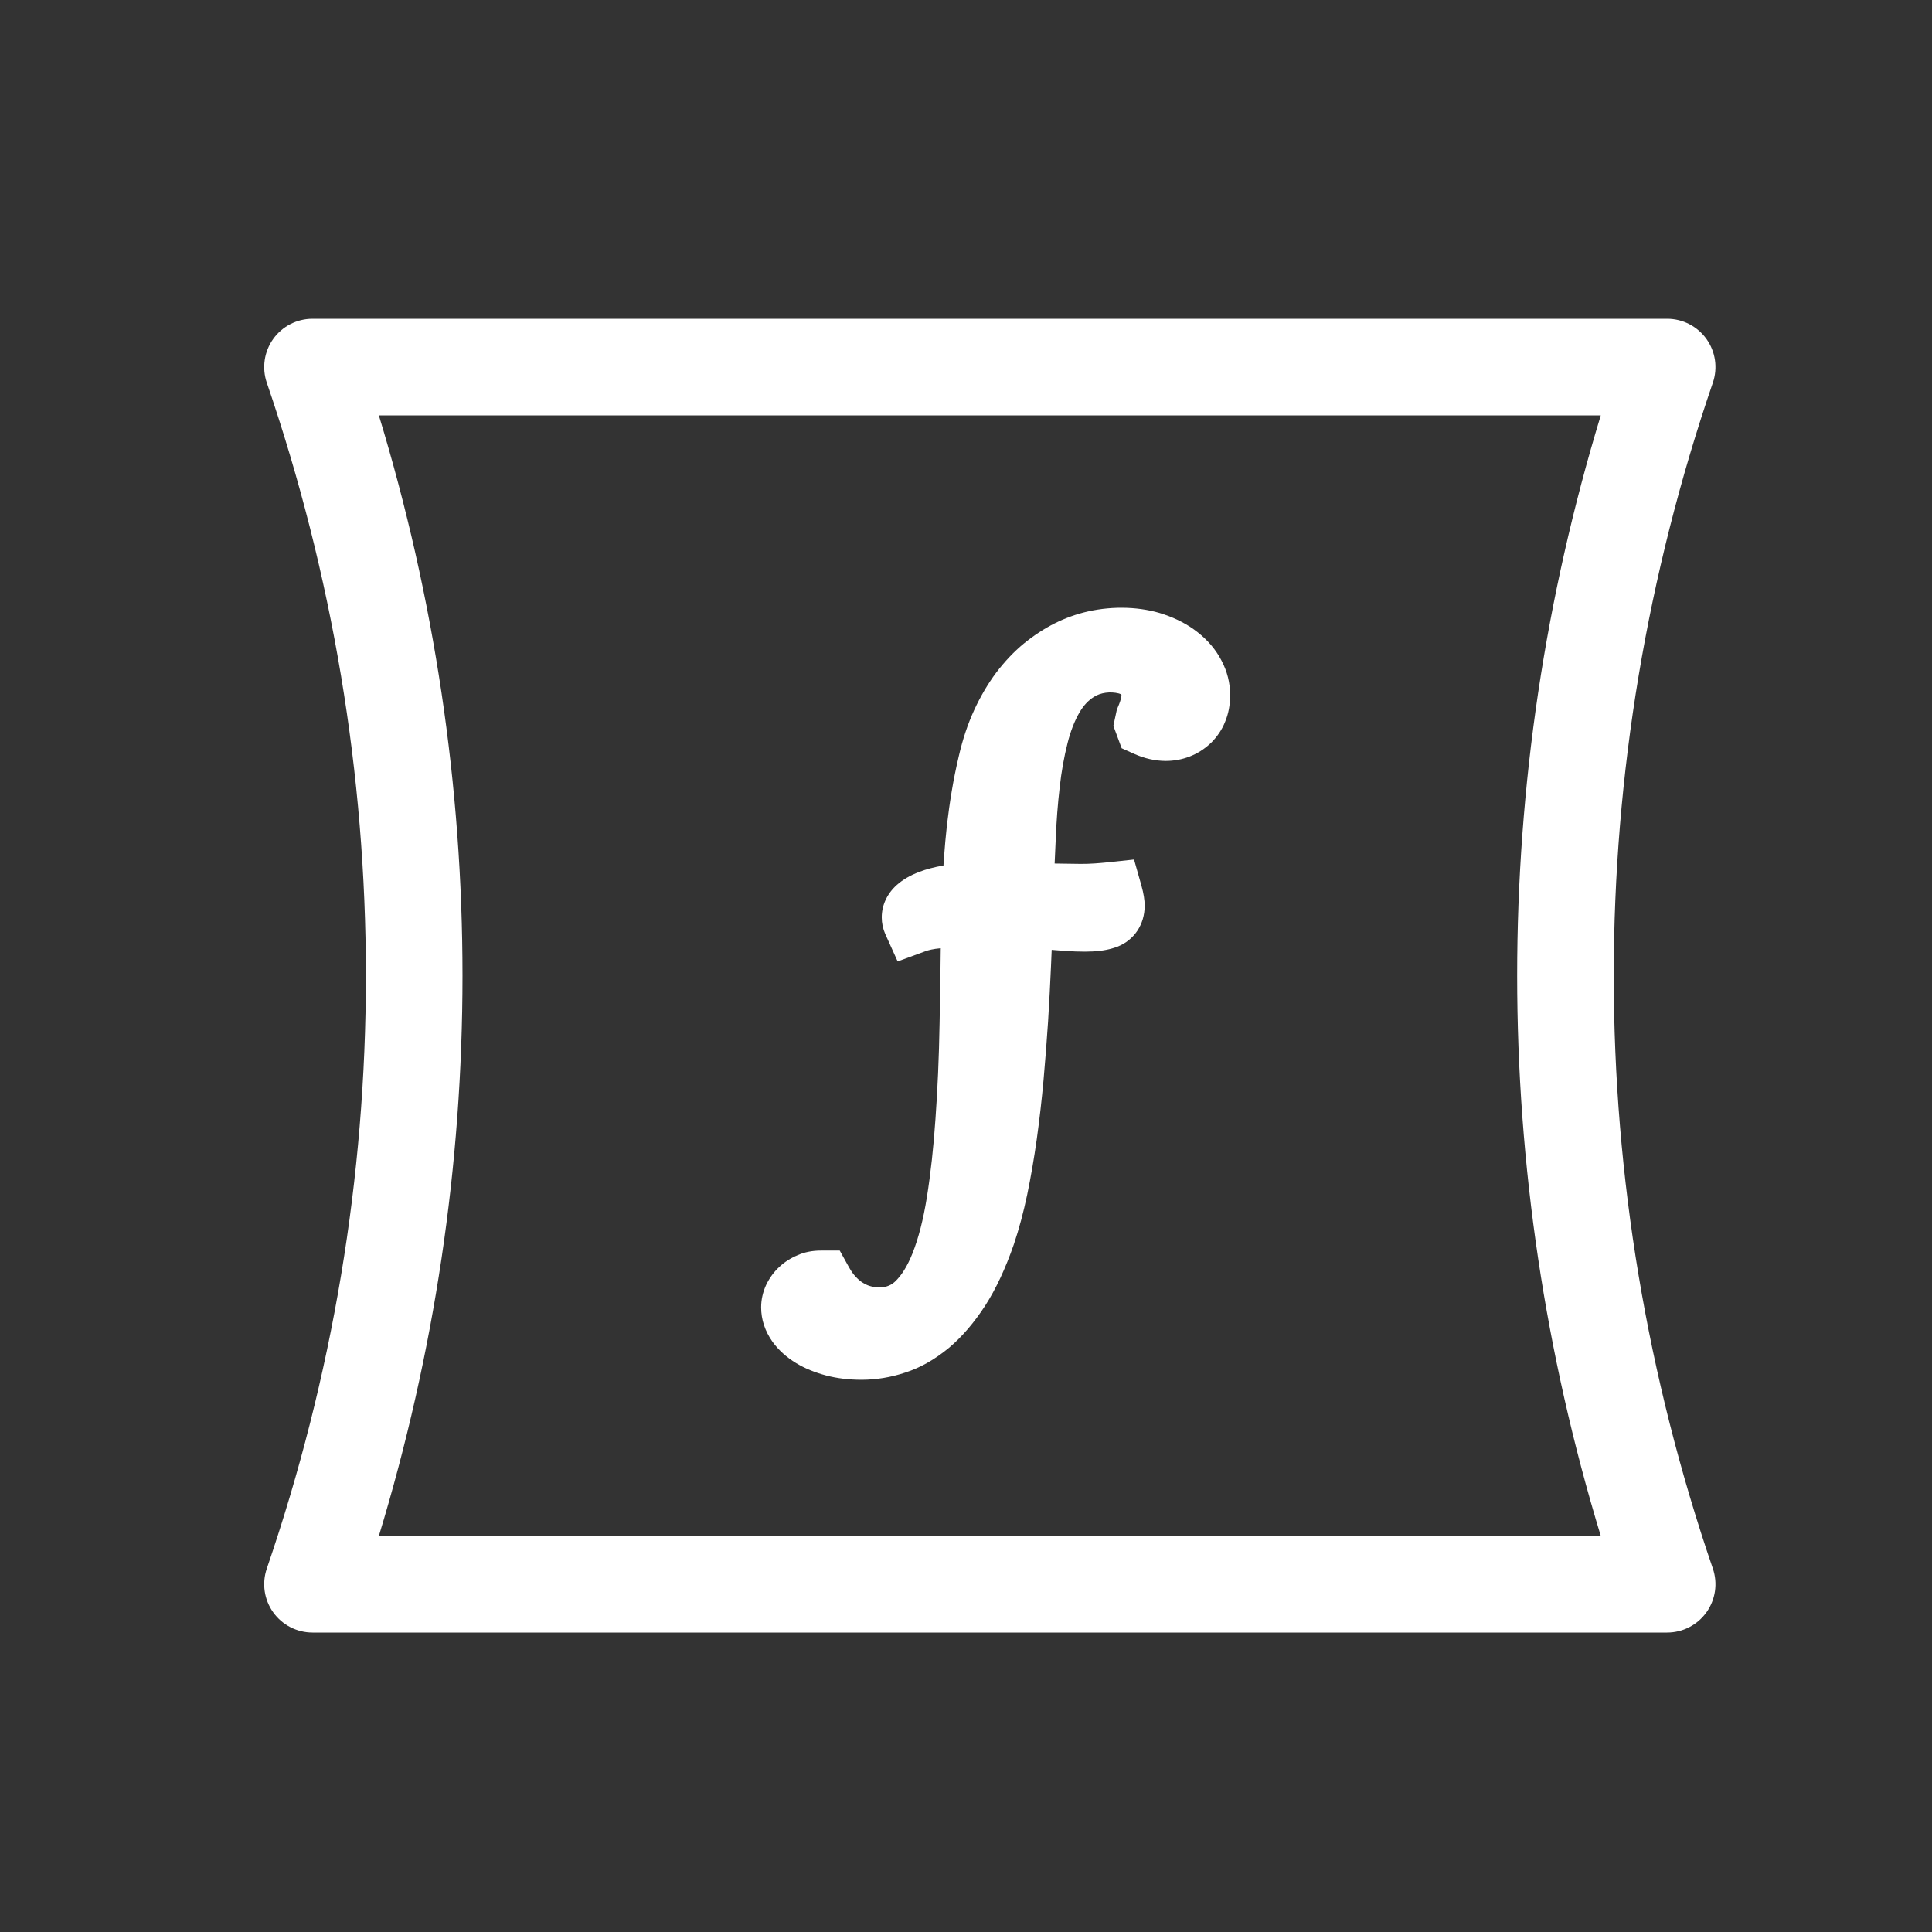 <?xml version="1.0" encoding="utf-8"?>
<!-- Generator: Adobe Illustrator 15.1.0, SVG Export Plug-In . SVG Version: 6.00 Build 0)  -->
<!DOCTYPE svg PUBLIC "-//W3C//DTD SVG 1.1//EN" "http://www.w3.org/Graphics/SVG/1.1/DTD/svg11.dtd">
<svg version="1.1" id="Layer_1" xmlns="http://www.w3.org/2000/svg" xmlns:xlink="http://www.w3.org/1999/xlink" x="0px" y="0px"
	 width="100px" height="100px" viewBox="0 0 100 100" enable-background="new 0 0 100 100" xml:space="preserve">
<rect x="0" y="0" width="100" height="100" fill="#333333" stroke="none"/>
<g>
	<path fill="#FFFFFF" d="M86.292,84.5H16.175c-0.807,0-1.565-0.39-2.034-1.047c-0.469-0.656-0.592-1.499-0.331-2.263
		c3.404-9.94,5.129-20.266,5.129-30.69c0-10.426-1.726-20.752-5.129-30.69c-0.261-0.764-0.138-1.607,0.331-2.264
		s1.227-1.046,2.034-1.046h70.117c0.808,0,1.564,0.39,2.034,1.046c0.469,0.657,0.593,1.5,0.331,2.263
		c-3.403,9.941-5.129,20.267-5.129,30.69c0,10.425,1.726,20.75,5.129,30.69c0.262,0.764,0.138,1.606-0.331,2.263
		C87.856,84.11,87.1,84.5,86.292,84.5z M19.61,79.5h63.246c-2.873-9.438-4.328-19.177-4.328-29s1.455-19.563,4.328-29H19.61
		c2.874,9.436,4.329,19.175,4.329,29C23.939,60.324,22.484,70.063,19.61,79.5z"/>
</g>
<path fill="#FFFFFF" d="M63.22,34.183c-0.285-0.551-0.7-1.042-1.229-1.457c-0.491-0.39-1.084-0.703-1.76-0.931
	c-1.151-0.391-2.596-0.446-3.921-0.146c-0.584,0.131-1.162,0.338-1.721,0.617c-0.539,0.271-1.074,0.62-1.598,1.045
	c-0.507,0.418-0.988,0.925-1.436,1.515c-0.429,0.578-0.81,1.227-1.133,1.93c-0.328,0.712-0.596,1.516-0.794,2.38
	c-0.149,0.63-0.271,1.237-0.367,1.818c-0.097,0.577-0.176,1.151-0.247,1.747c-0.061,0.568-0.115,1.142-0.156,1.721
	c-0.009,0.125-0.017,0.25-0.025,0.376c-0.487,0.085-0.903,0.195-1.262,0.335c-0.462,0.176-0.837,0.395-1.151,0.672
	c-0.503,0.45-0.781,1.046-0.781,1.678c0,0.3,0.062,0.592,0.186,0.871l0.637,1.41l1.454-0.534c0.135-0.049,0.376-0.114,0.777-0.15
	c-0.014,1.338-0.033,2.636-0.061,3.895c-0.031,1.761-0.103,3.423-0.213,4.944c-0.098,1.461-0.249,2.83-0.447,4.069
	c-0.183,1.136-0.432,2.106-0.741,2.883c-0.27,0.672-0.569,1.154-0.919,1.478c-0.257,0.238-0.575,0.289-0.797,0.289
	c-0.14,0-0.286-0.02-0.434-0.058c-0.137-0.035-0.255-0.085-0.406-0.176c-0.117-0.067-0.238-0.166-0.37-0.306
	c-0.125-0.128-0.248-0.301-0.366-0.512l-0.475-0.857h-0.979c-0.444,0-0.871,0.088-1.198,0.239c-0.355,0.146-0.674,0.35-0.943,0.601
	c-0.282,0.258-0.511,0.568-0.691,0.942c-0.17,0.374-0.257,0.764-0.257,1.158c0,0.626,0.195,1.221,0.587,1.779
	c0.314,0.433,0.727,0.806,1.227,1.109c0.449,0.271,0.958,0.48,1.562,0.641c0.564,0.146,1.176,0.219,1.816,0.219
	c0.766,0,1.531-0.127,2.263-0.372c0.783-0.251,1.521-0.668,2.266-1.281c0.672-0.566,1.303-1.3,1.875-2.182
	c0.555-0.863,1.054-1.93,1.486-3.179c0.266-0.79,0.498-1.656,0.691-2.576c0.186-0.897,0.353-1.861,0.495-2.87
	c0.14-1.011,0.256-2.034,0.348-3.041c0.092-1.027,0.169-2.036,0.236-3.043c0.061-0.994,0.112-1.954,0.152-2.881
	c0.013-0.282,0.023-0.558,0.035-0.828c0.031,0.003,0.063,0.005,0.095,0.008c1.729,0.152,2.578,0.103,3.307-0.172
	c0.87-0.34,1.411-1.152,1.411-2.119c0-0.301-0.053-0.631-0.168-1.042l-0.382-1.35l-1.395,0.148
	c-0.175,0.019-0.387,0.036-0.634,0.054c-0.232,0.017-0.478,0.024-0.722,0.024l-1.359-0.019c0.017-0.413,0.035-0.827,0.056-1.247
	c0.036-0.929,0.105-1.835,0.206-2.702c0.088-0.801,0.225-1.569,0.408-2.288c0.154-0.613,0.362-1.148,0.617-1.585
	c0.211-0.358,0.445-0.612,0.74-0.8c0.353-0.229,0.858-0.291,1.285-0.184c0.082,0.022,0.137,0.053,0.147,0.075
	c0,0.075-0.009,0.135-0.038,0.233c-0.041,0.153-0.113,0.329-0.201,0.533l-0.18,0.838l0.429,1.16l0.636,0.286
	c0.547,0.246,1.103,0.371,1.65,0.371c0.427,0,0.842-0.077,1.23-0.227c0.405-0.156,0.763-0.382,1.108-0.707
	c0.324-0.32,0.579-0.704,0.725-1.08c0.178-0.42,0.265-0.874,0.265-1.388C63.675,35.357,63.52,34.745,63.22,34.183z"/>
</svg>
